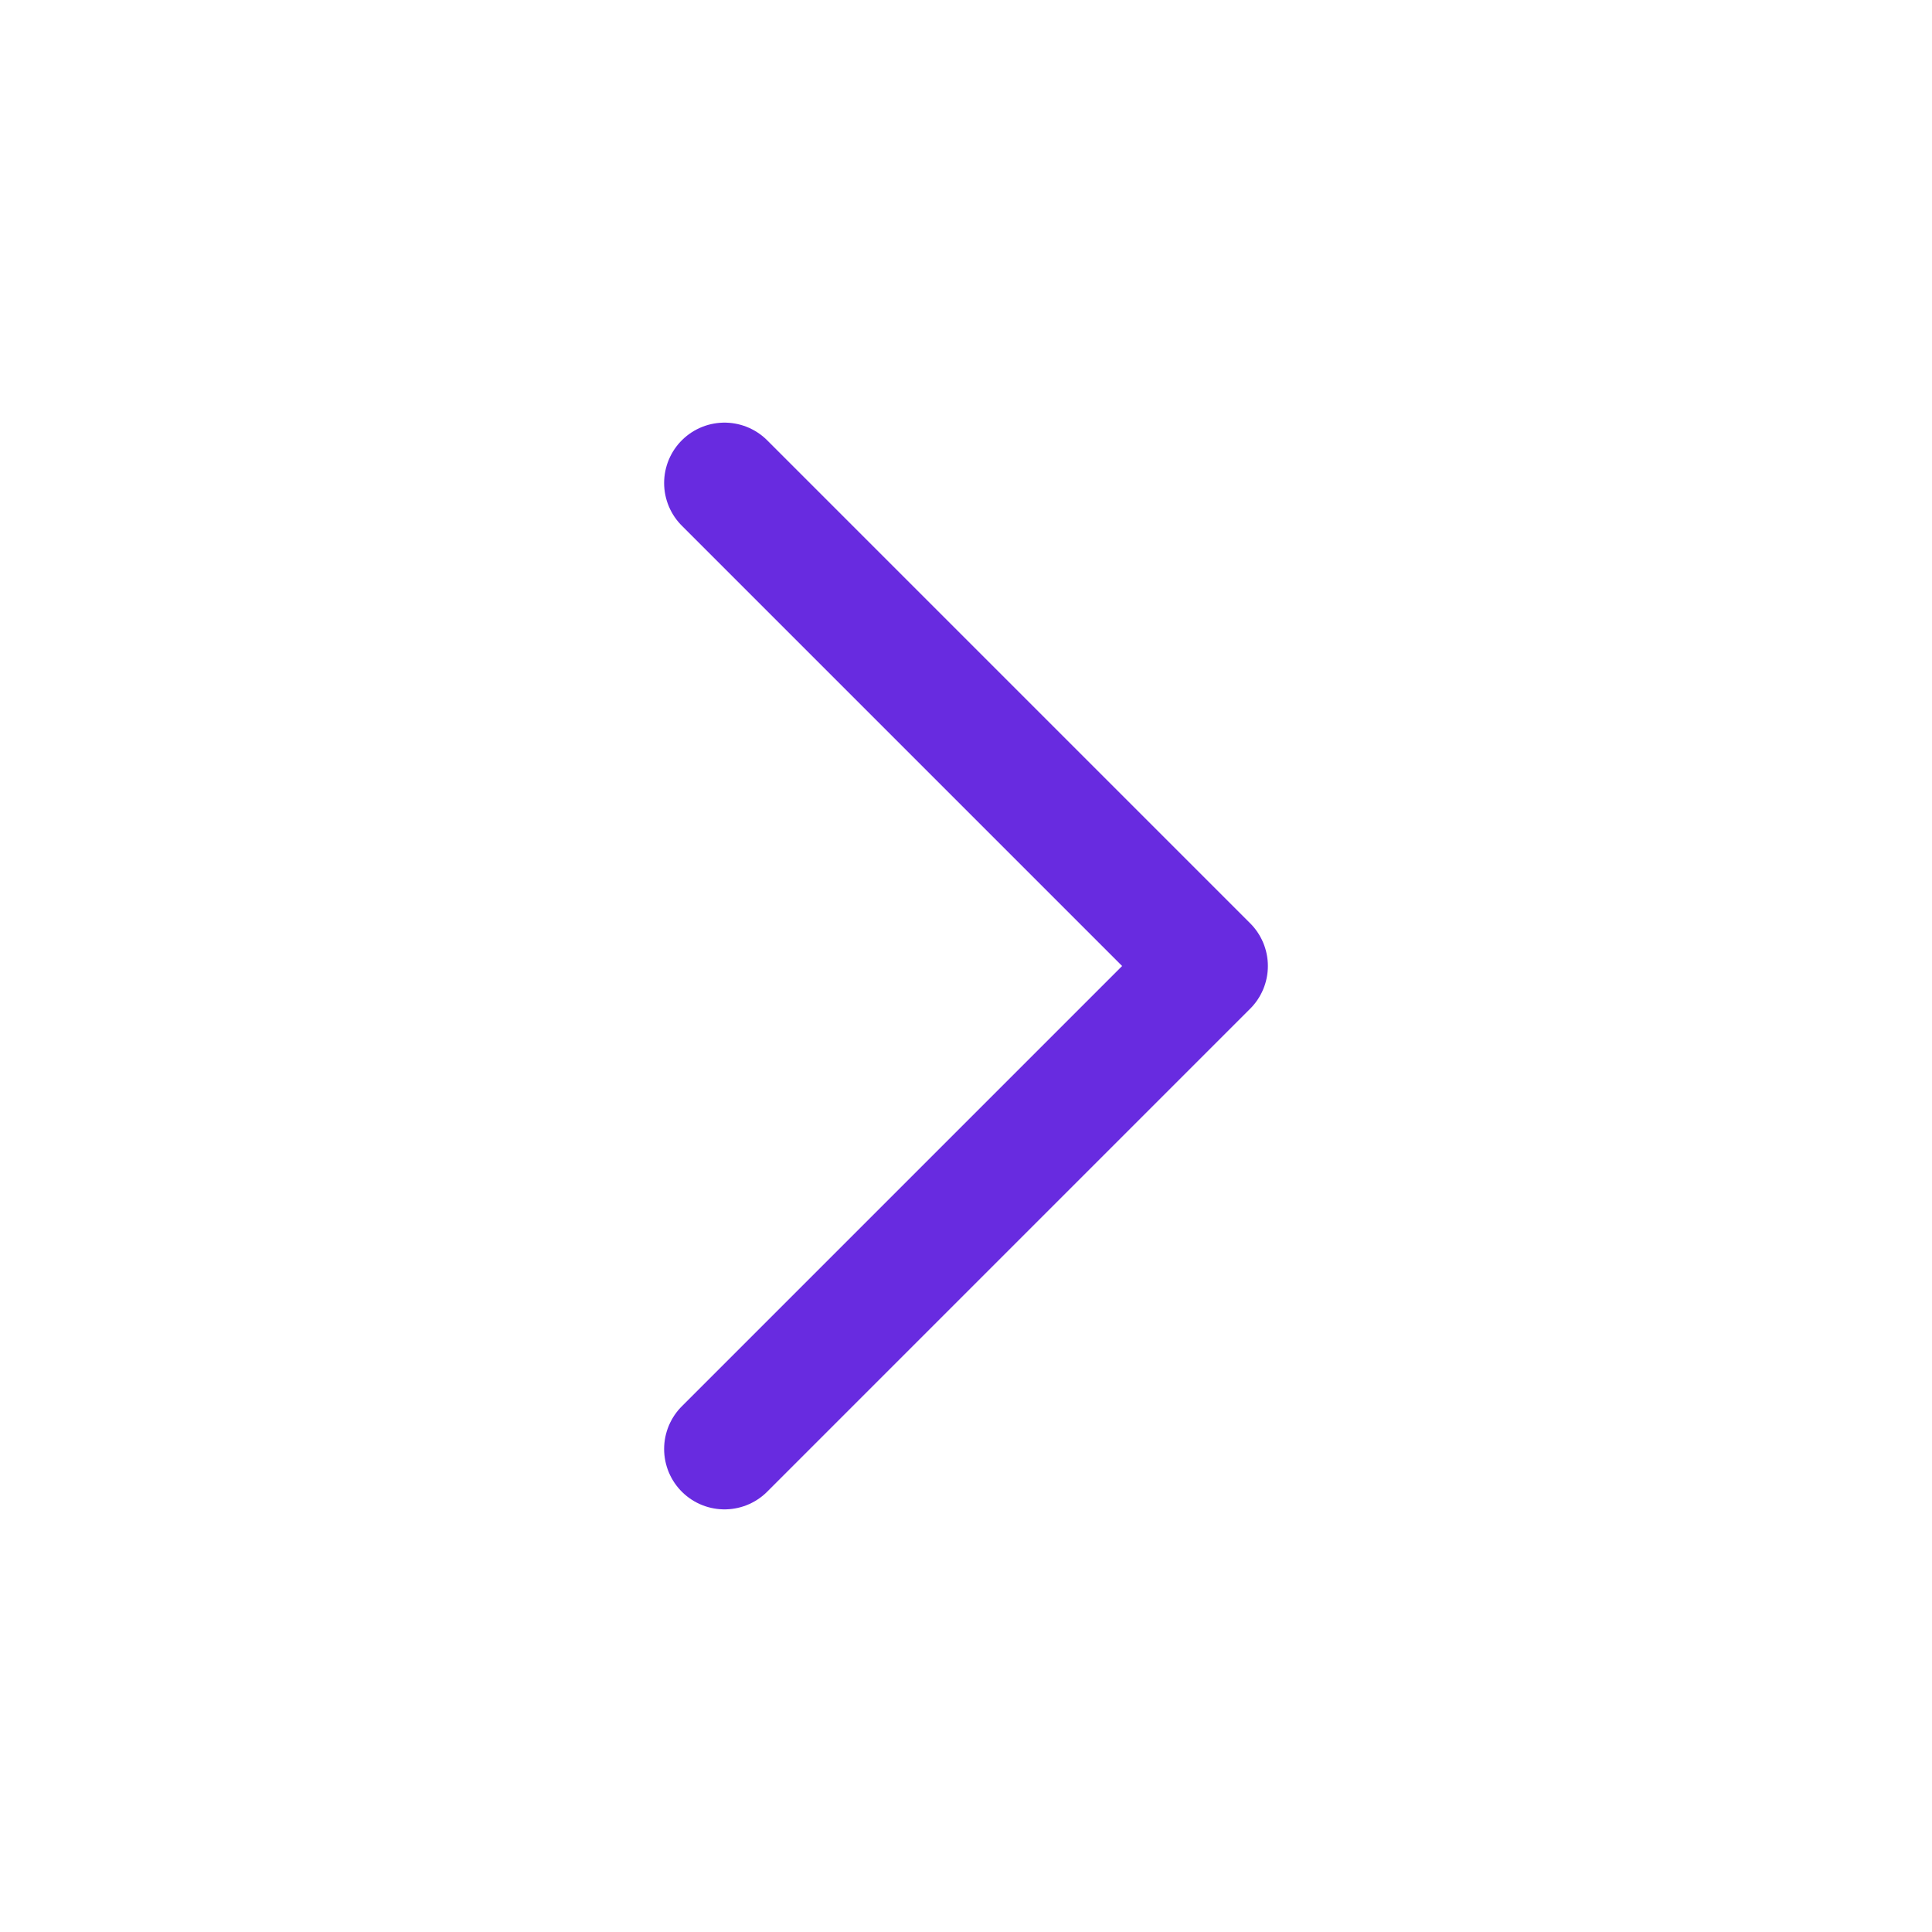 <svg xmlns="http://www.w3.org/2000/svg" class="icon icon-tabler icon-tabler-chevron-right" width="40" height="40" viewBox="0 0 24 24" stroke-width="1.5" stroke="#682be0" fill="none" stroke-linecap="round" stroke-linejoin="round">
  <path stroke="none" d="M0 0h24v24H0z" fill="none"/>
  <path d="M9 6l6 6l-6 6" />
</svg>